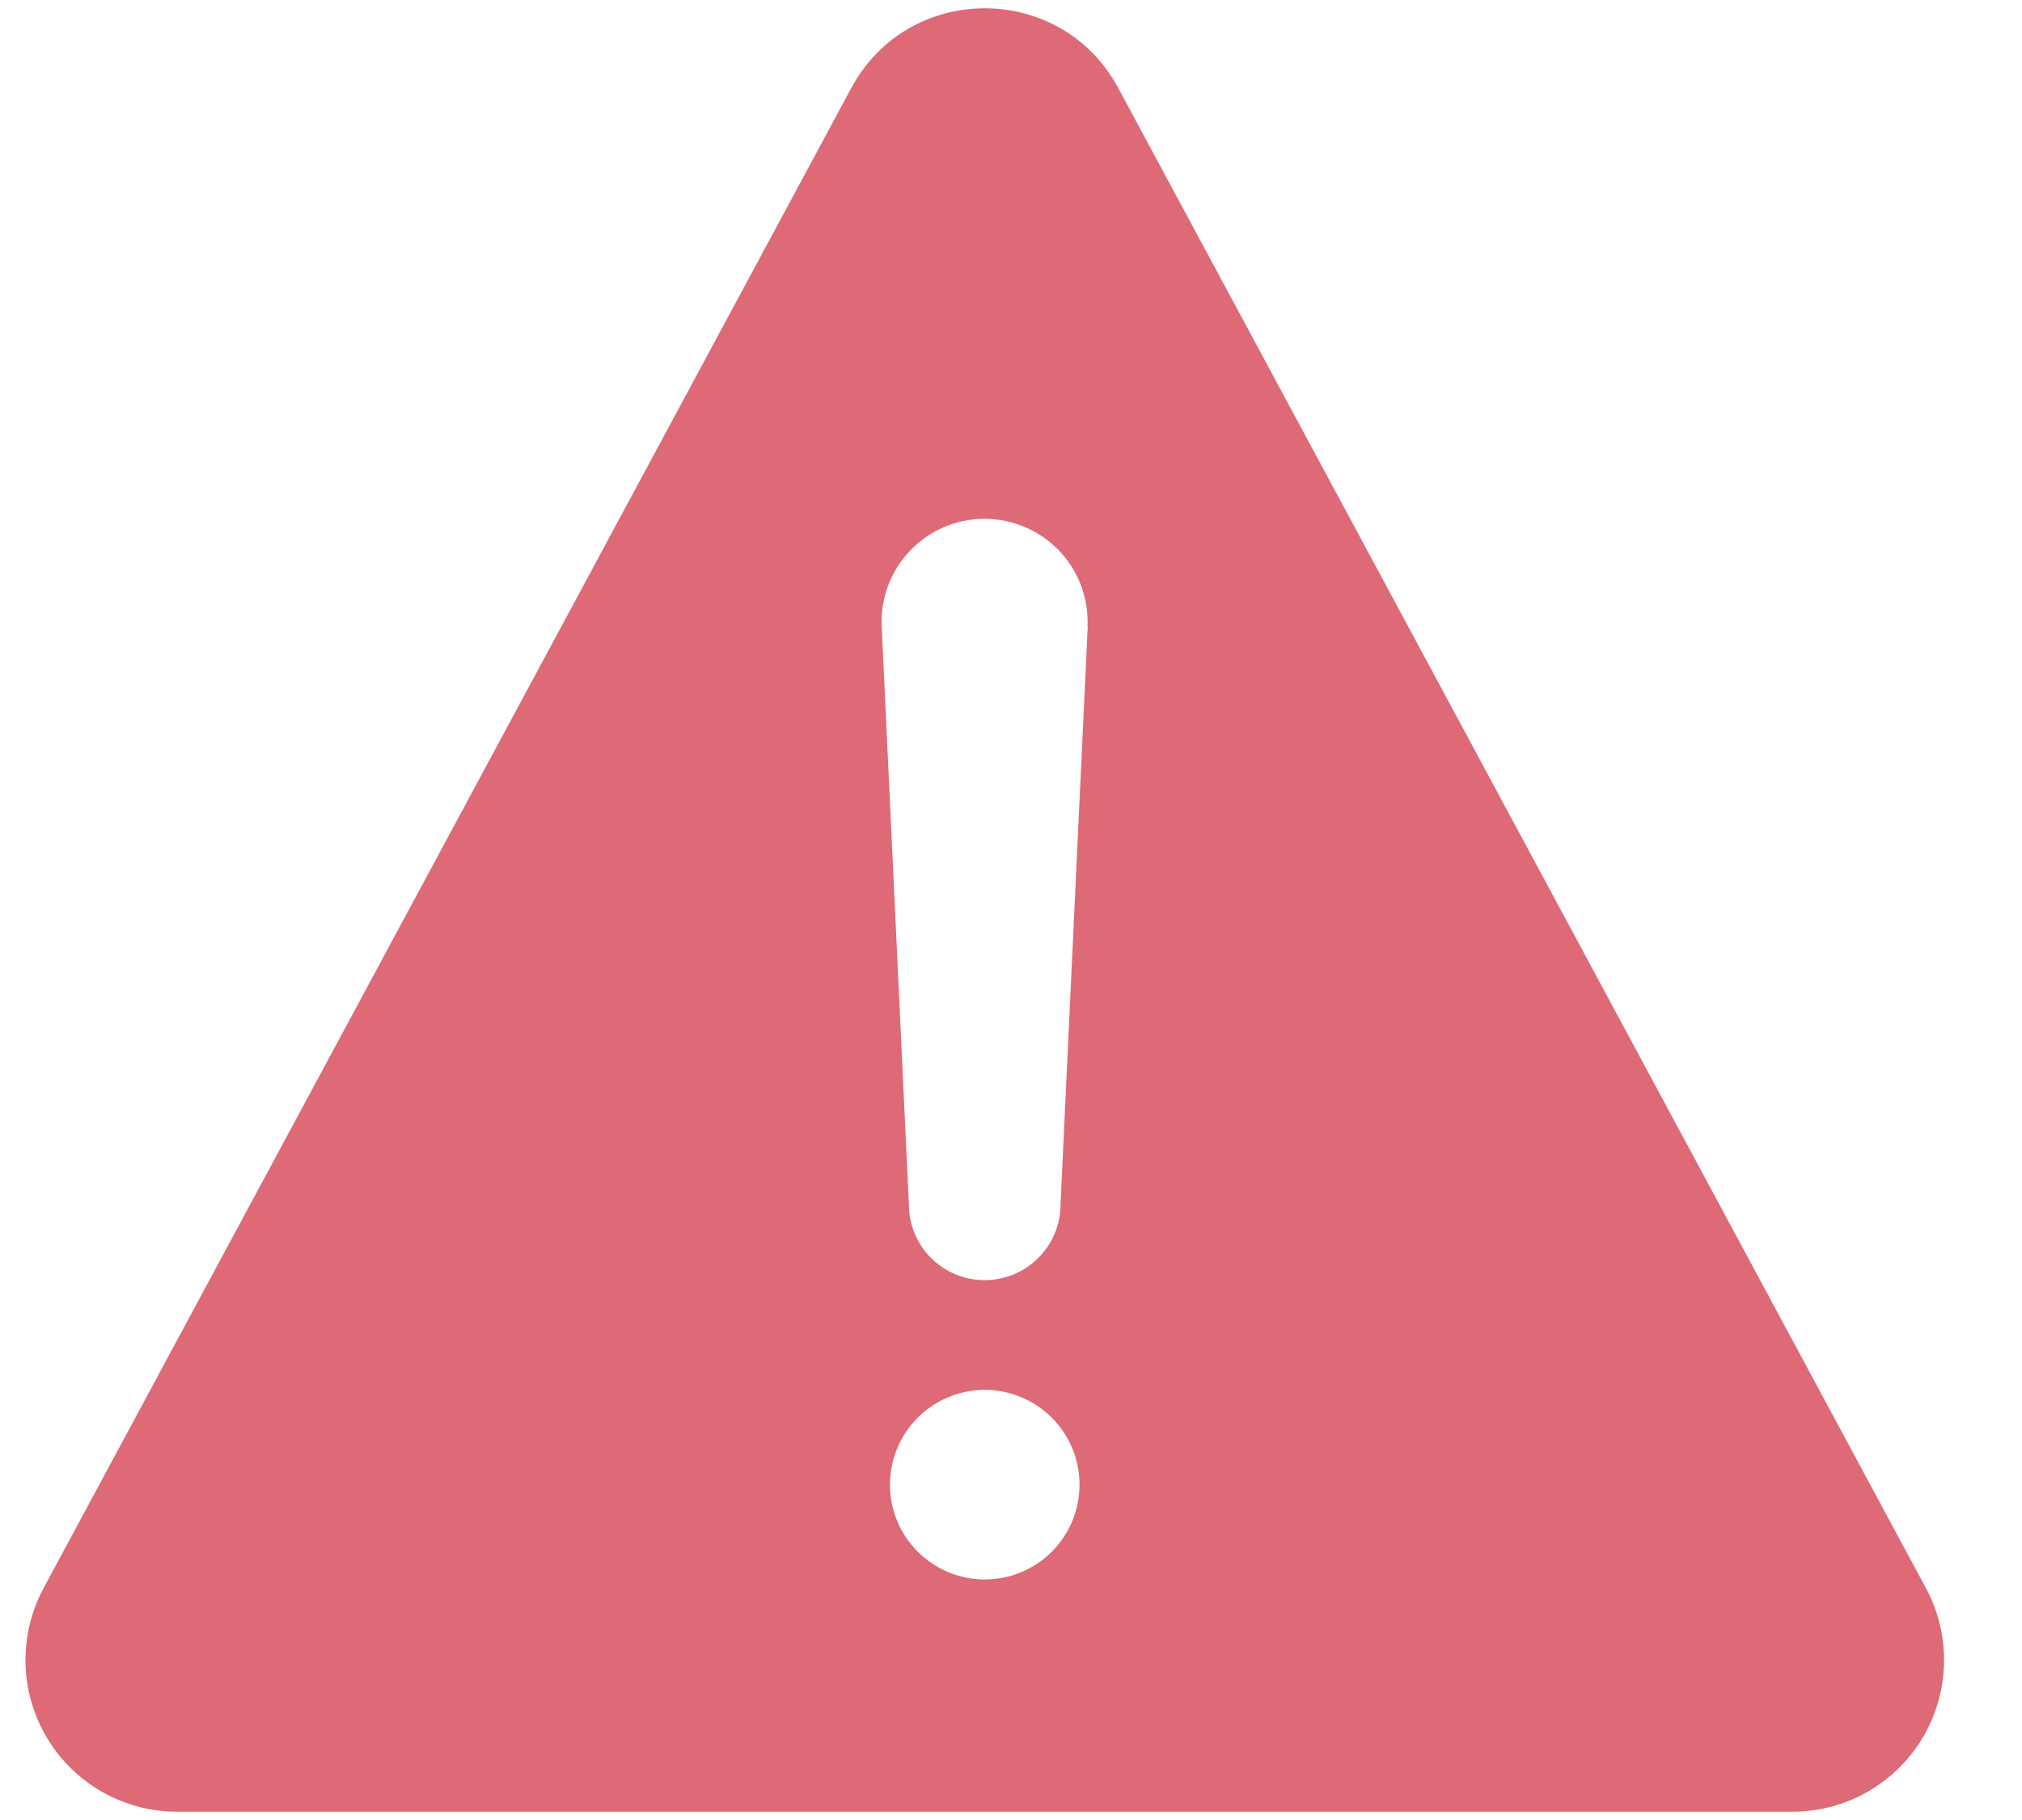 <svg width="20" height="18" viewBox="0 0 20 18" fill="none" xmlns="http://www.w3.org/2000/svg">
<path d="M19.05 15.707L11.061 0.871C10.495 -0.181 8.986 -0.181 8.42 0.871L0.431 15.707C0.308 15.935 0.247 16.192 0.252 16.451C0.258 16.71 0.331 16.963 0.464 17.186C0.596 17.409 0.785 17.593 1.01 17.722C1.236 17.85 1.49 17.918 1.75 17.918H17.729C17.989 17.918 18.244 17.851 18.469 17.723C18.695 17.595 18.884 17.41 19.017 17.187C19.15 16.964 19.223 16.711 19.229 16.451C19.235 16.192 19.173 15.935 19.05 15.707ZM9.741 15.621C9.555 15.621 9.374 15.566 9.22 15.463C9.066 15.36 8.945 15.214 8.874 15.042C8.803 14.871 8.785 14.683 8.821 14.501C8.857 14.319 8.947 14.152 9.078 14.021C9.209 13.89 9.376 13.8 9.558 13.764C9.74 13.728 9.928 13.746 10.099 13.818C10.271 13.888 10.417 14.009 10.52 14.163C10.623 14.317 10.678 14.498 10.678 14.684C10.678 14.932 10.579 15.171 10.403 15.347C10.228 15.522 9.989 15.621 9.741 15.621ZM10.759 6.192L10.49 11.911C10.49 12.11 10.411 12.301 10.27 12.441C10.129 12.582 9.939 12.661 9.74 12.661C9.541 12.661 9.35 12.582 9.209 12.441C9.069 12.301 8.99 12.11 8.99 11.911L8.721 6.195C8.715 6.058 8.736 5.922 8.784 5.793C8.832 5.665 8.905 5.548 8.999 5.449C9.093 5.35 9.206 5.27 9.331 5.216C9.457 5.161 9.592 5.132 9.728 5.131H9.738C9.876 5.131 10.012 5.159 10.139 5.213C10.265 5.267 10.38 5.346 10.475 5.445C10.57 5.545 10.644 5.662 10.693 5.791C10.741 5.92 10.763 6.057 10.757 6.195L10.759 6.192Z" fill="#DD6A76"/>
</svg>
